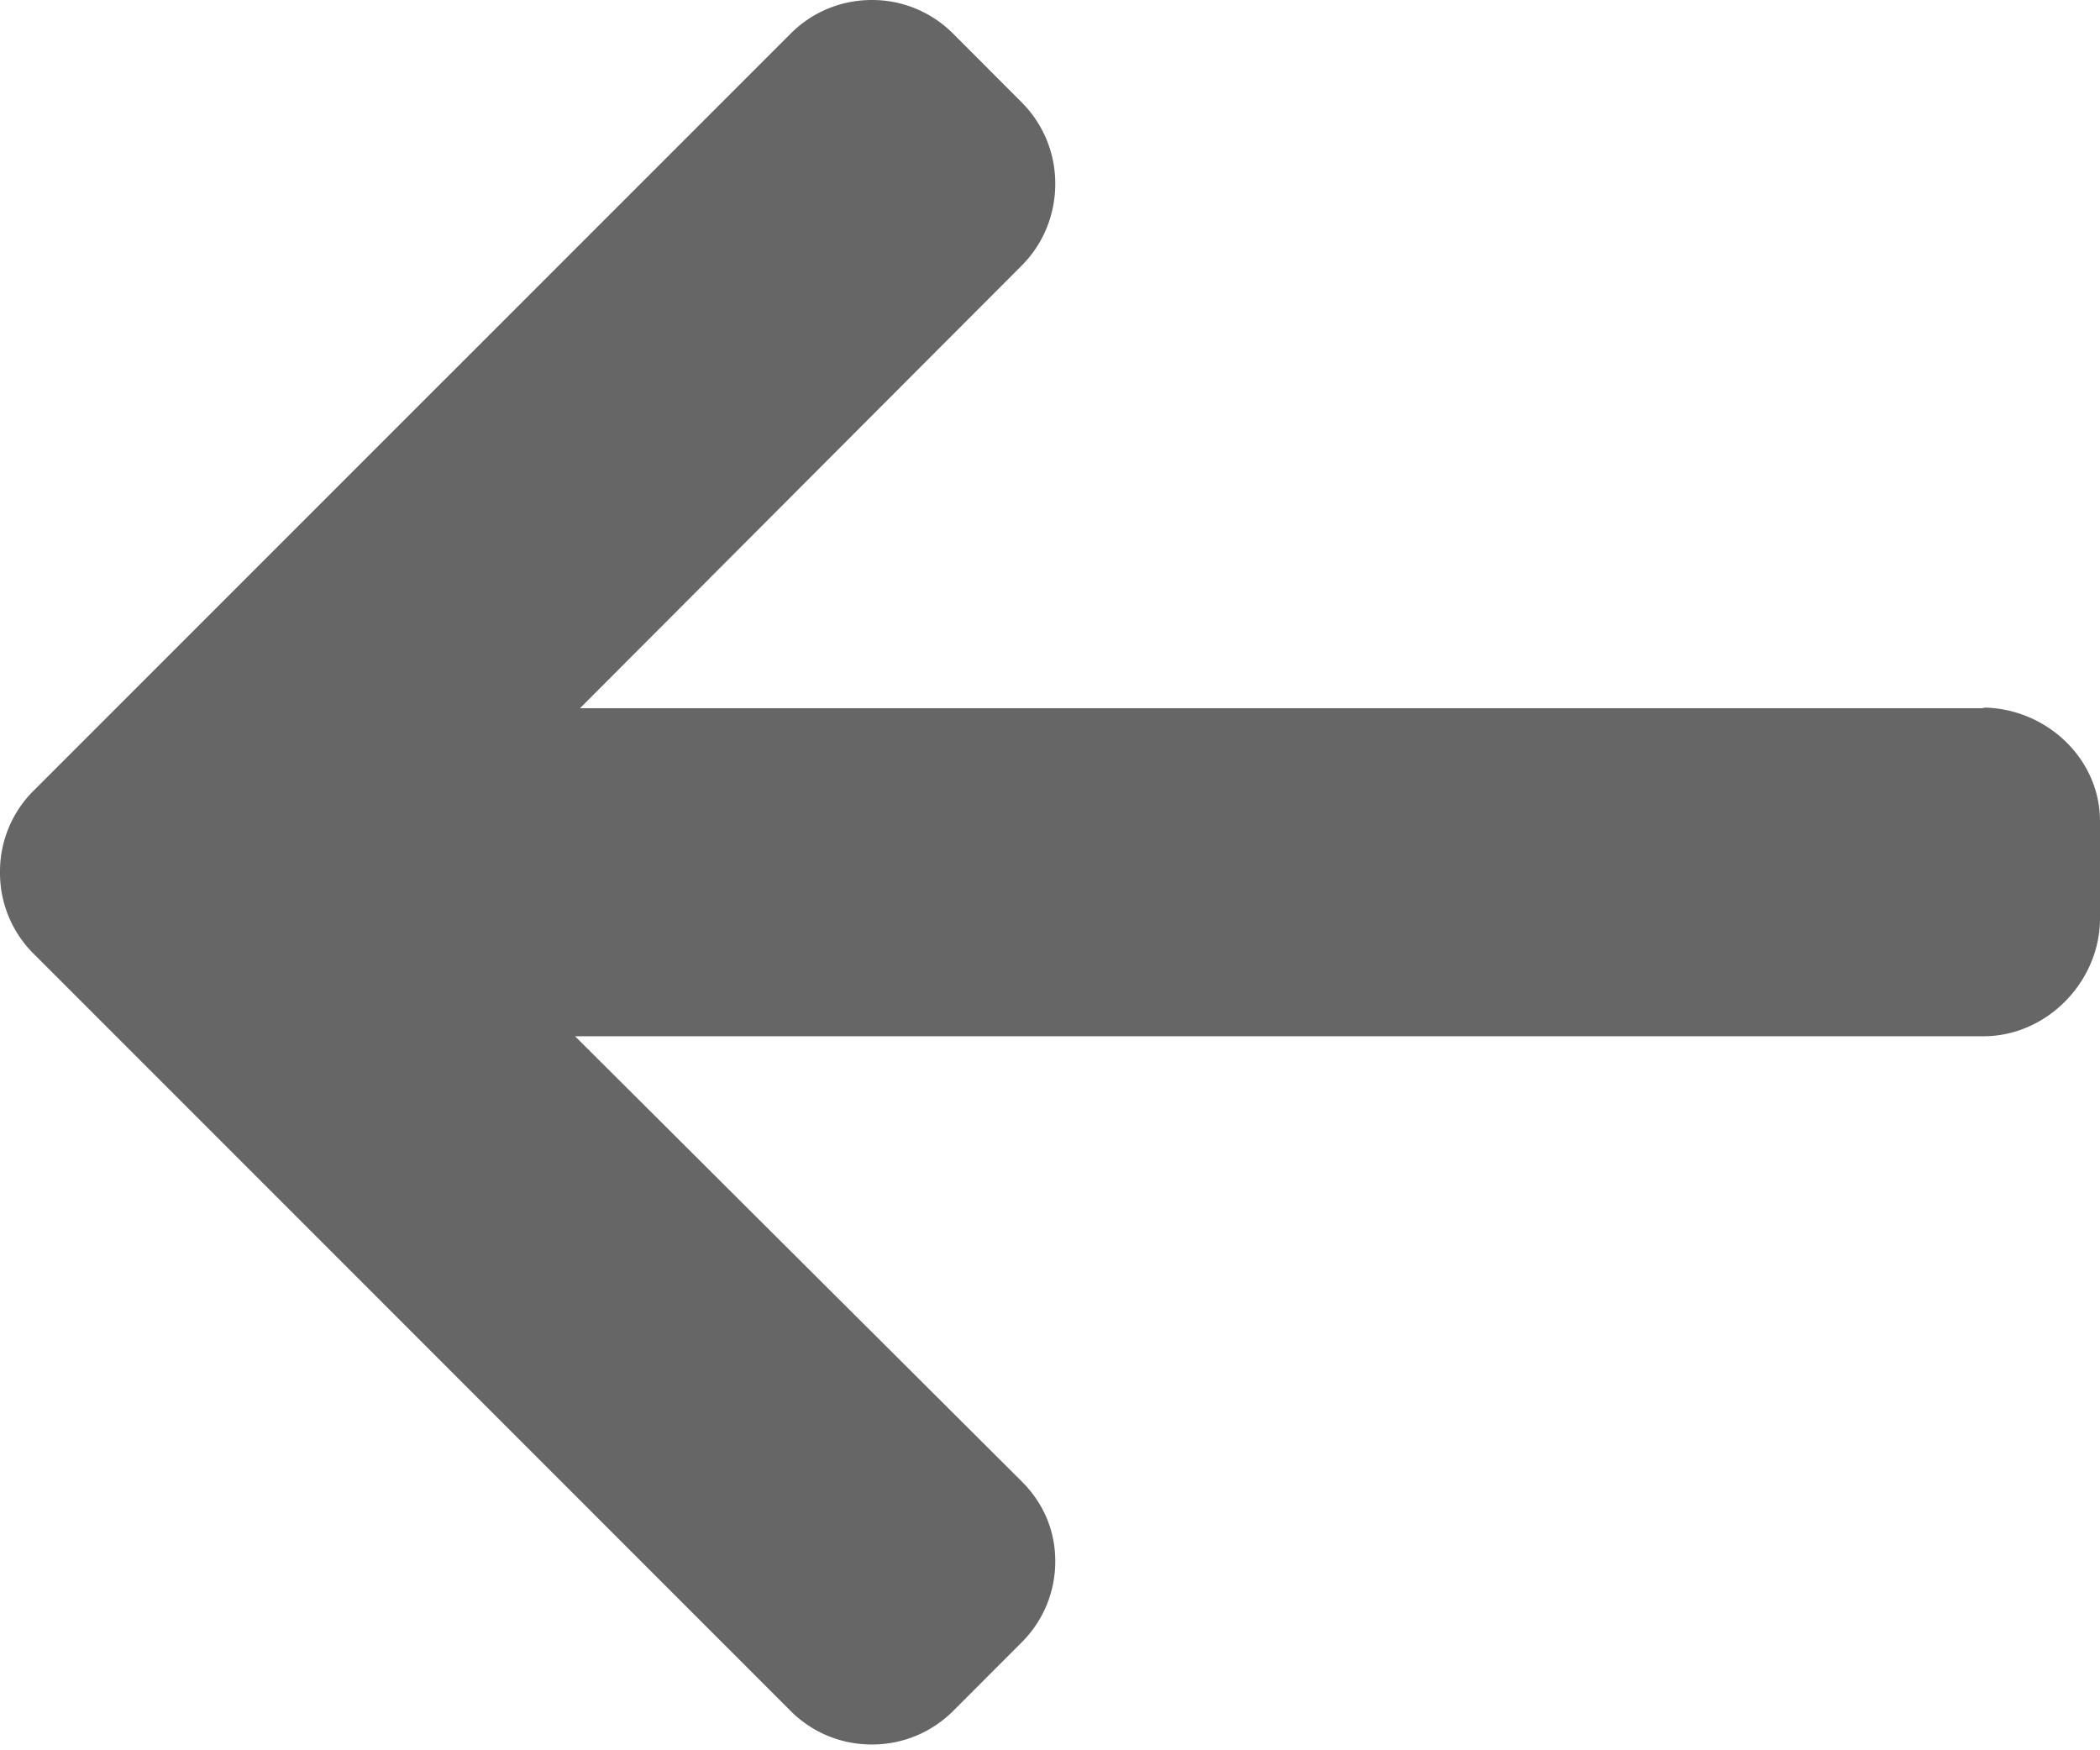 <svg xmlns="http://www.w3.org/2000/svg" width="24" height="20" viewBox="0 0 24 20">
    <path fill="#666" fill-rule="evenodd" d="M22.65 8.085l.038.008H6.628l5.05-5.06c.246-.246.382-.581.382-.932a1.31 1.31 0 0 0-.383-.931l-.785-.786A1.303 1.303 0 0 0 9.964 0c-.35 0-.68.136-.927.383L.383 9.036a1.3 1.3 0 0 0-.383.93 1.3 1.3 0 0 0 .383.931l8.654 8.655c.247.246.576.382.927.382.352 0 .68-.136.928-.382l.785-.786a1.3 1.3 0 0 0 .383-.928c0-.35-.136-.663-.383-.91l-5.105-5.087h16.097c.723 0 1.331-.624 1.331-1.347V9.383c0-.723-.626-1.298-1.35-1.298z"/>
</svg>

